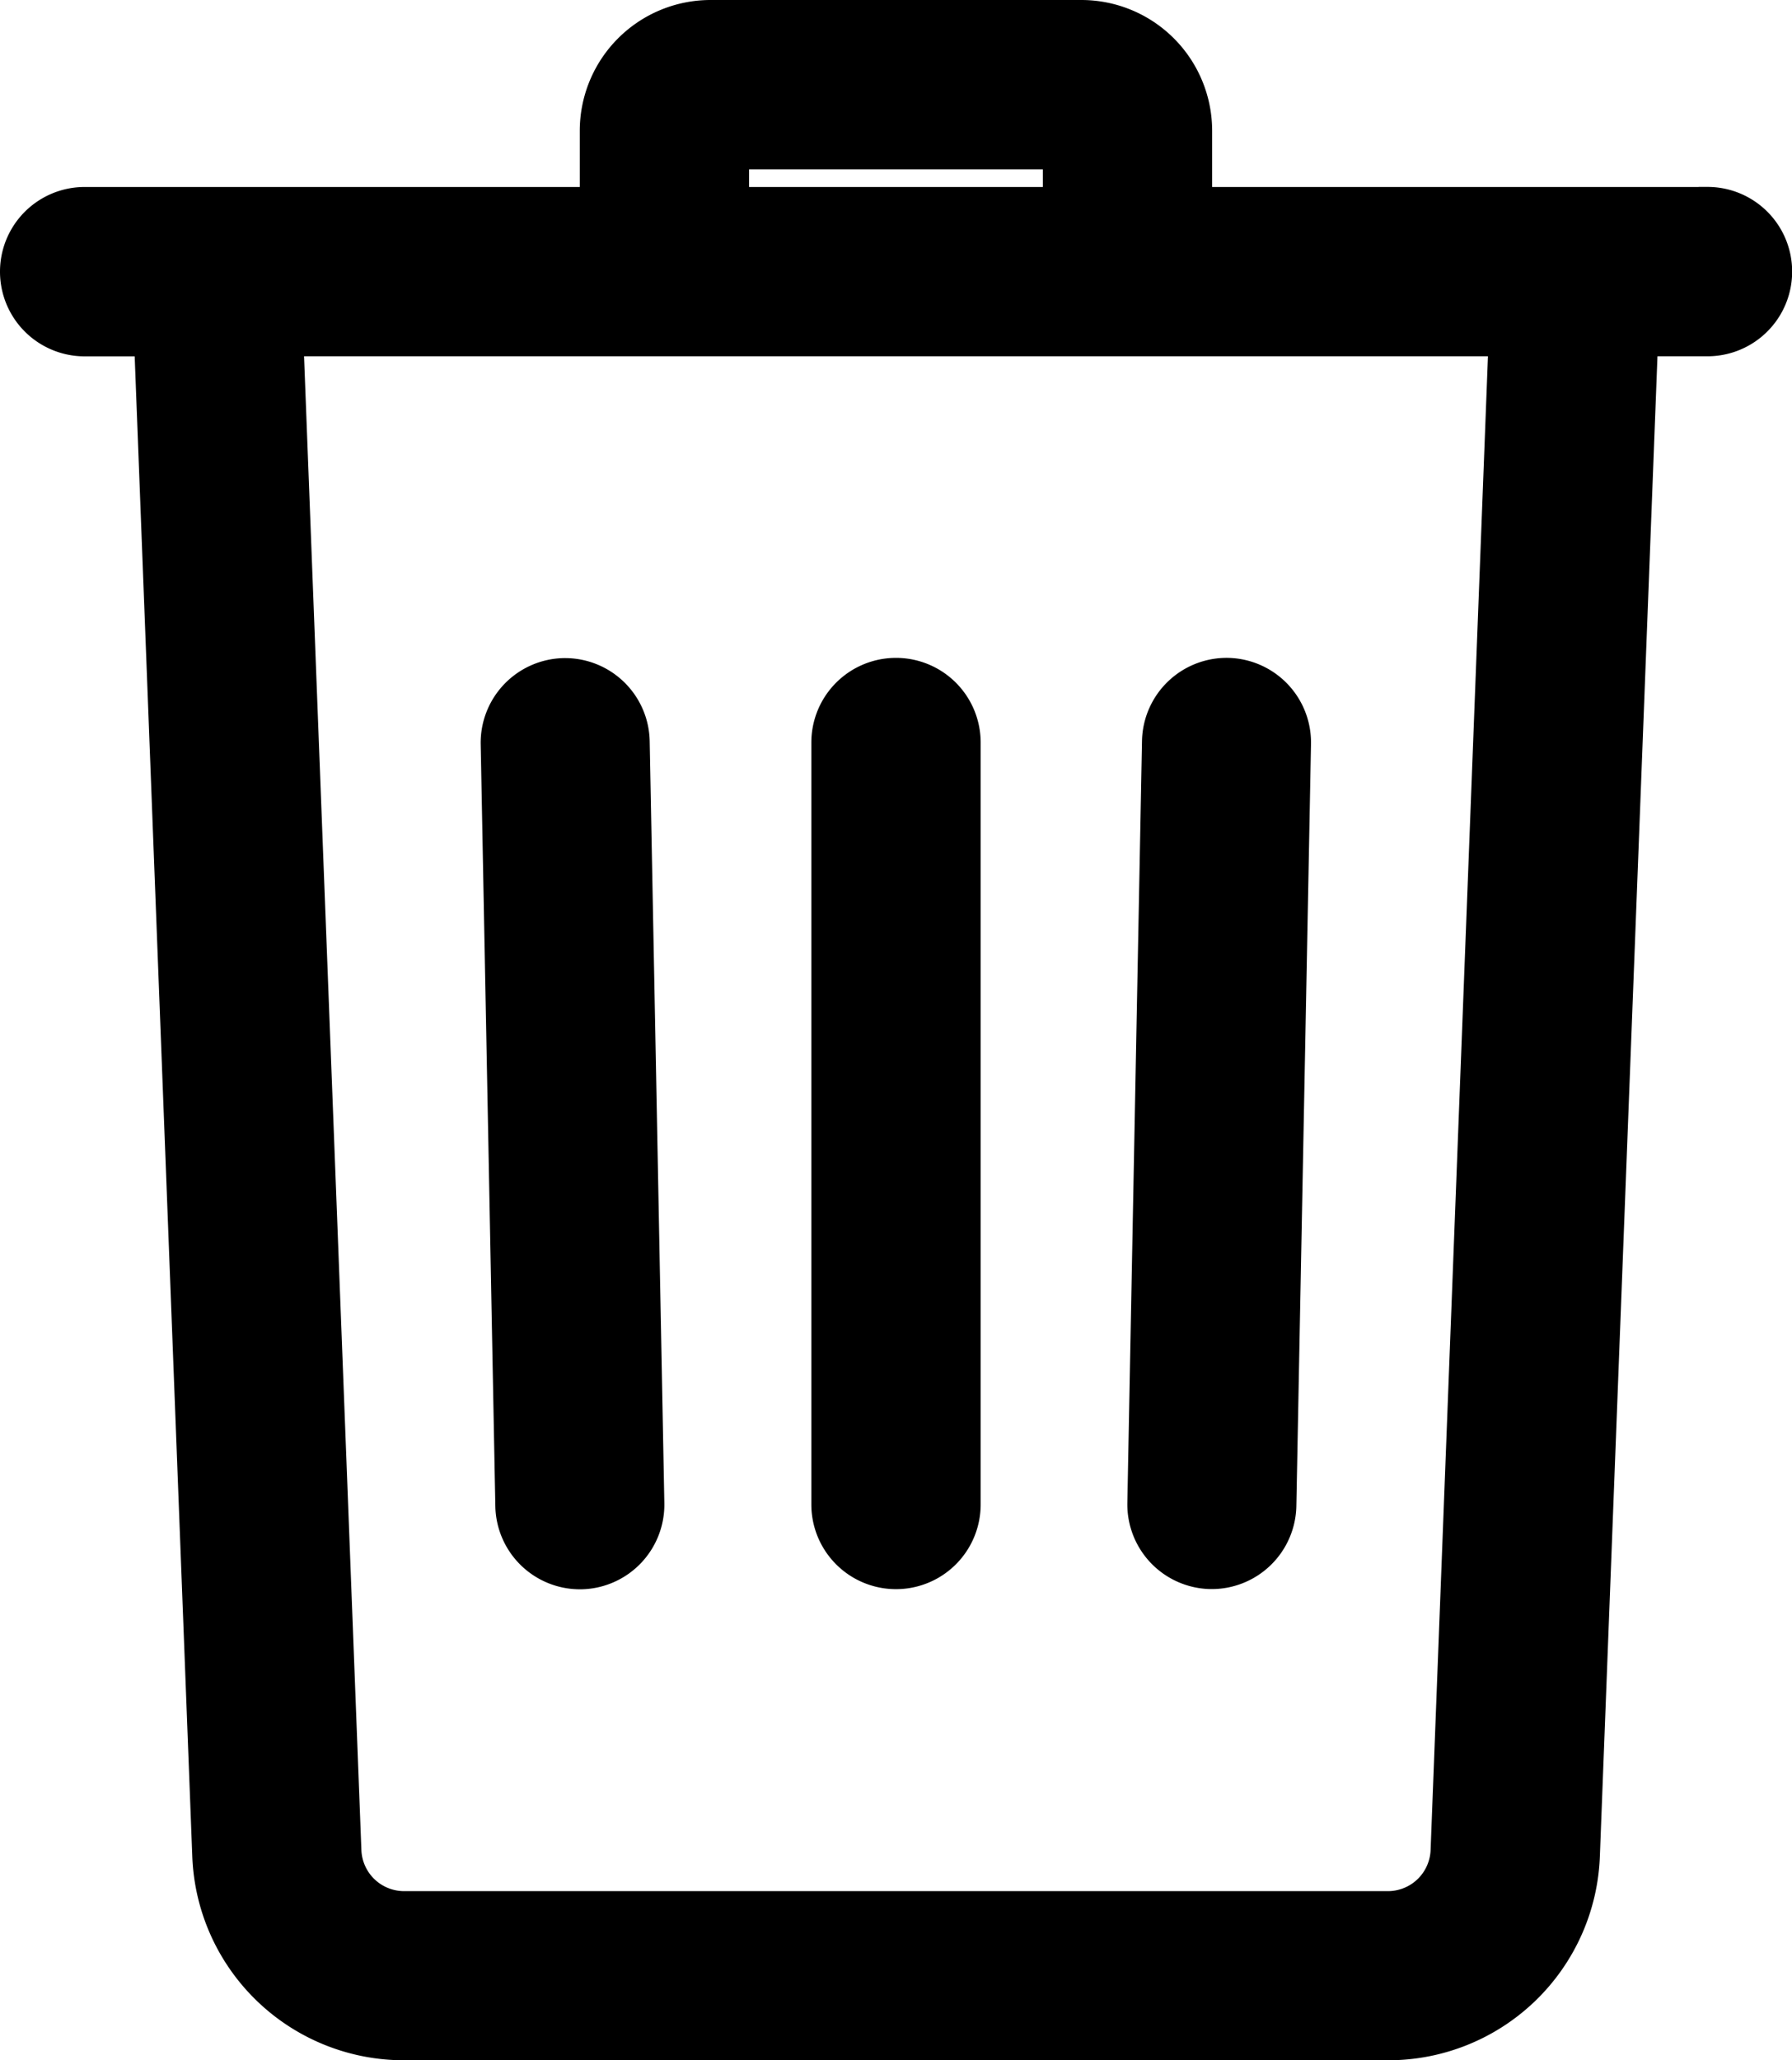 <svg xmlns="http://www.w3.org/2000/svg" width="23.602" height="27.125" viewBox="0 0 23.602 27.125"><defs><style>.a{stroke:#000;}</style></defs><g transform="translate(-34.028 0.5)"><g transform="translate(34.528)"><g transform="translate(0)"><path class="a" d="M56.515,2.462H49.493V1.222A1.223,1.223,0,0,0,48.273,0H43.385a1.223,1.223,0,0,0-1.221,1.222V2.462H35.143a.615.615,0,1,0,0,1.23h1.14l.777,20.227a2.289,2.289,0,0,0,2.294,2.208H52.3A2.289,2.289,0,0,0,54.6,23.918l.777-20.227h1.14a.615.615,0,1,0,0-1.23ZM43.394,1.23h4.869V2.462H43.394ZM53.37,23.871A1.063,1.063,0,0,1,52.3,24.9H39.354a1.063,1.063,0,0,1-1.066-1.025L37.513,3.691H54.145Z" transform="translate(-34.528 0)"/></g></g><g transform="translate(40.856 8.662)"><path class="a" d="M159.764,170.357a.615.615,0,0,0-.614-.6h-.012a.615.615,0,0,0-.6.627l.193,10.034a.615.615,0,0,0,.614.6h.012a.615.615,0,0,0,.6-.627Z" transform="translate(-158.535 -169.754)"/></g><g transform="translate(45.214 8.662)"><path class="a" d="M244.564,169.753a.615.615,0,0,0-.615.615V180.4a.615.615,0,0,0,1.23,0V170.368A.615.615,0,0,0,244.564,169.753Z" transform="translate(-243.949 -169.753)"/></g><g transform="translate(49.38 8.662)"><g transform="translate(0)"><path class="a" d="M326.4,169.753a.615.615,0,0,0-.627.6l-.193,10.034a.615.615,0,0,0,.6.627h.012a.615.615,0,0,0,.614-.6l.193-10.034A.615.615,0,0,0,326.4,169.753Z" transform="translate(-325.584 -169.753)"/></g></g></g></svg>